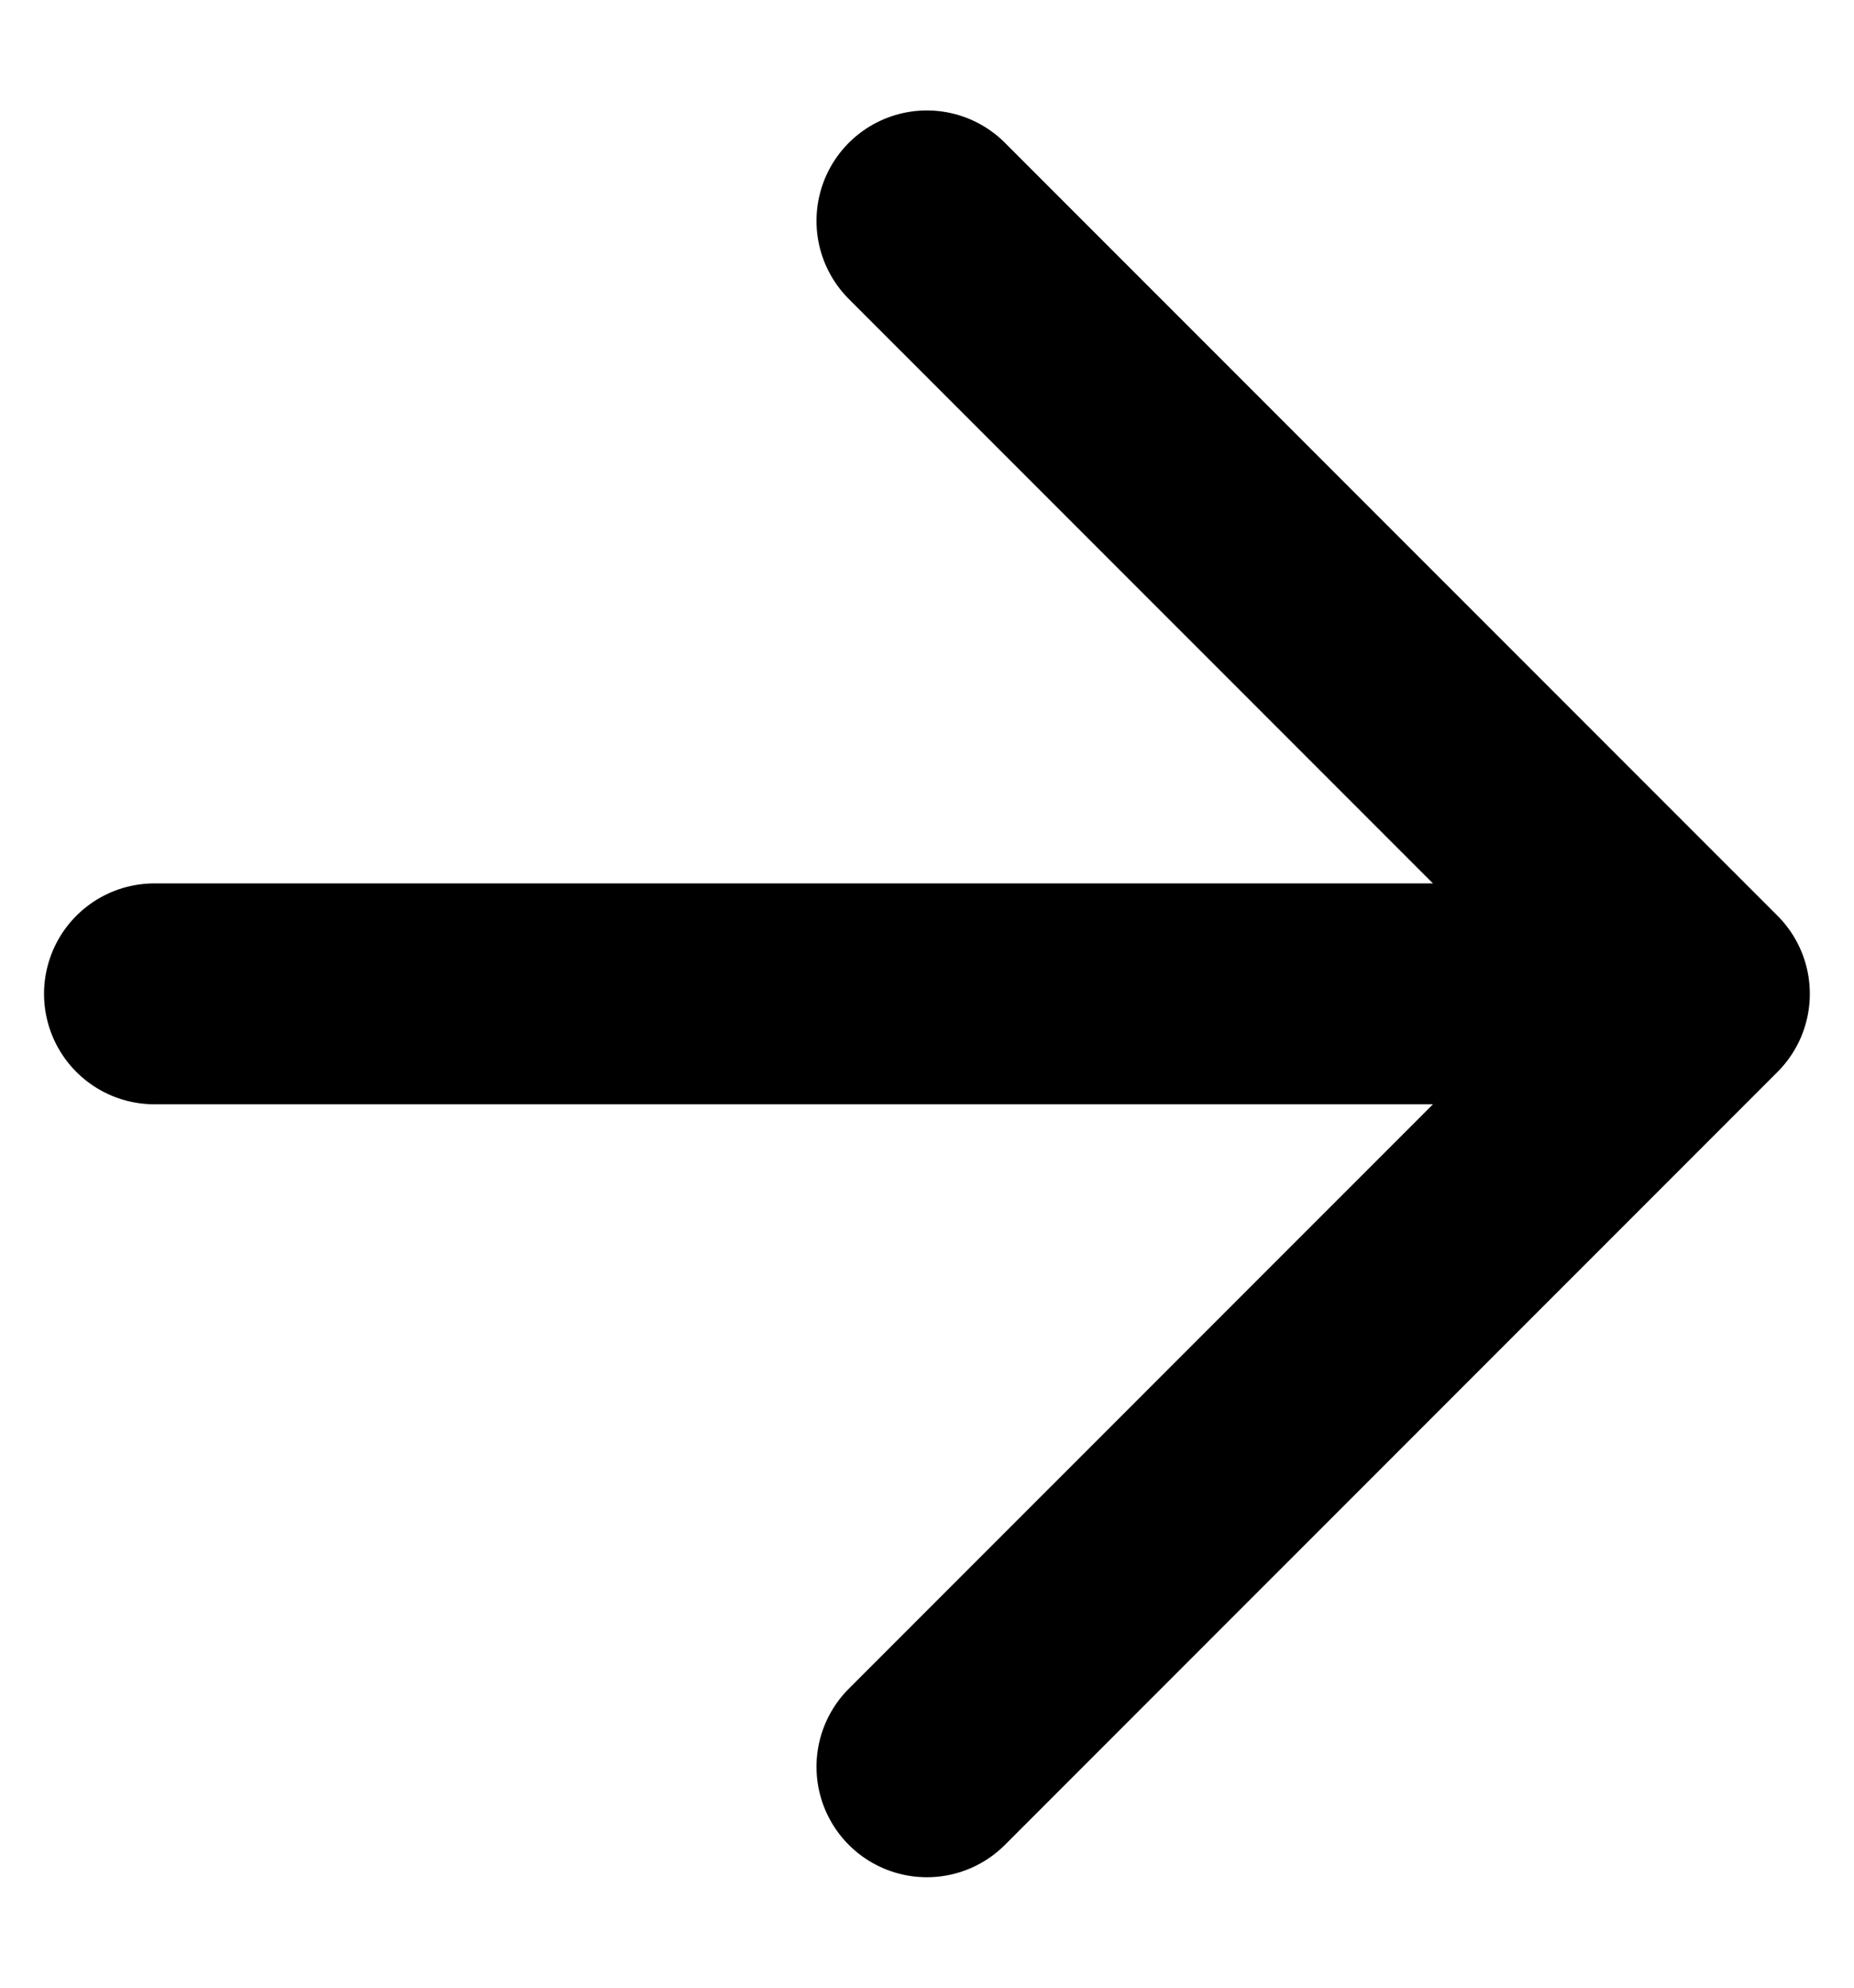 <svg xmlns="http://www.w3.org/2000/svg" width="14" height="15" fill="none" viewBox="0 0 14 15"><path stroke="#000" stroke-linecap="round" stroke-linejoin="round" stroke-width="1.667" d="M1.166 7.5H12.833M12.833 7.5L6.999 1.667M12.833 7.5L6.999 13.333"/></svg>